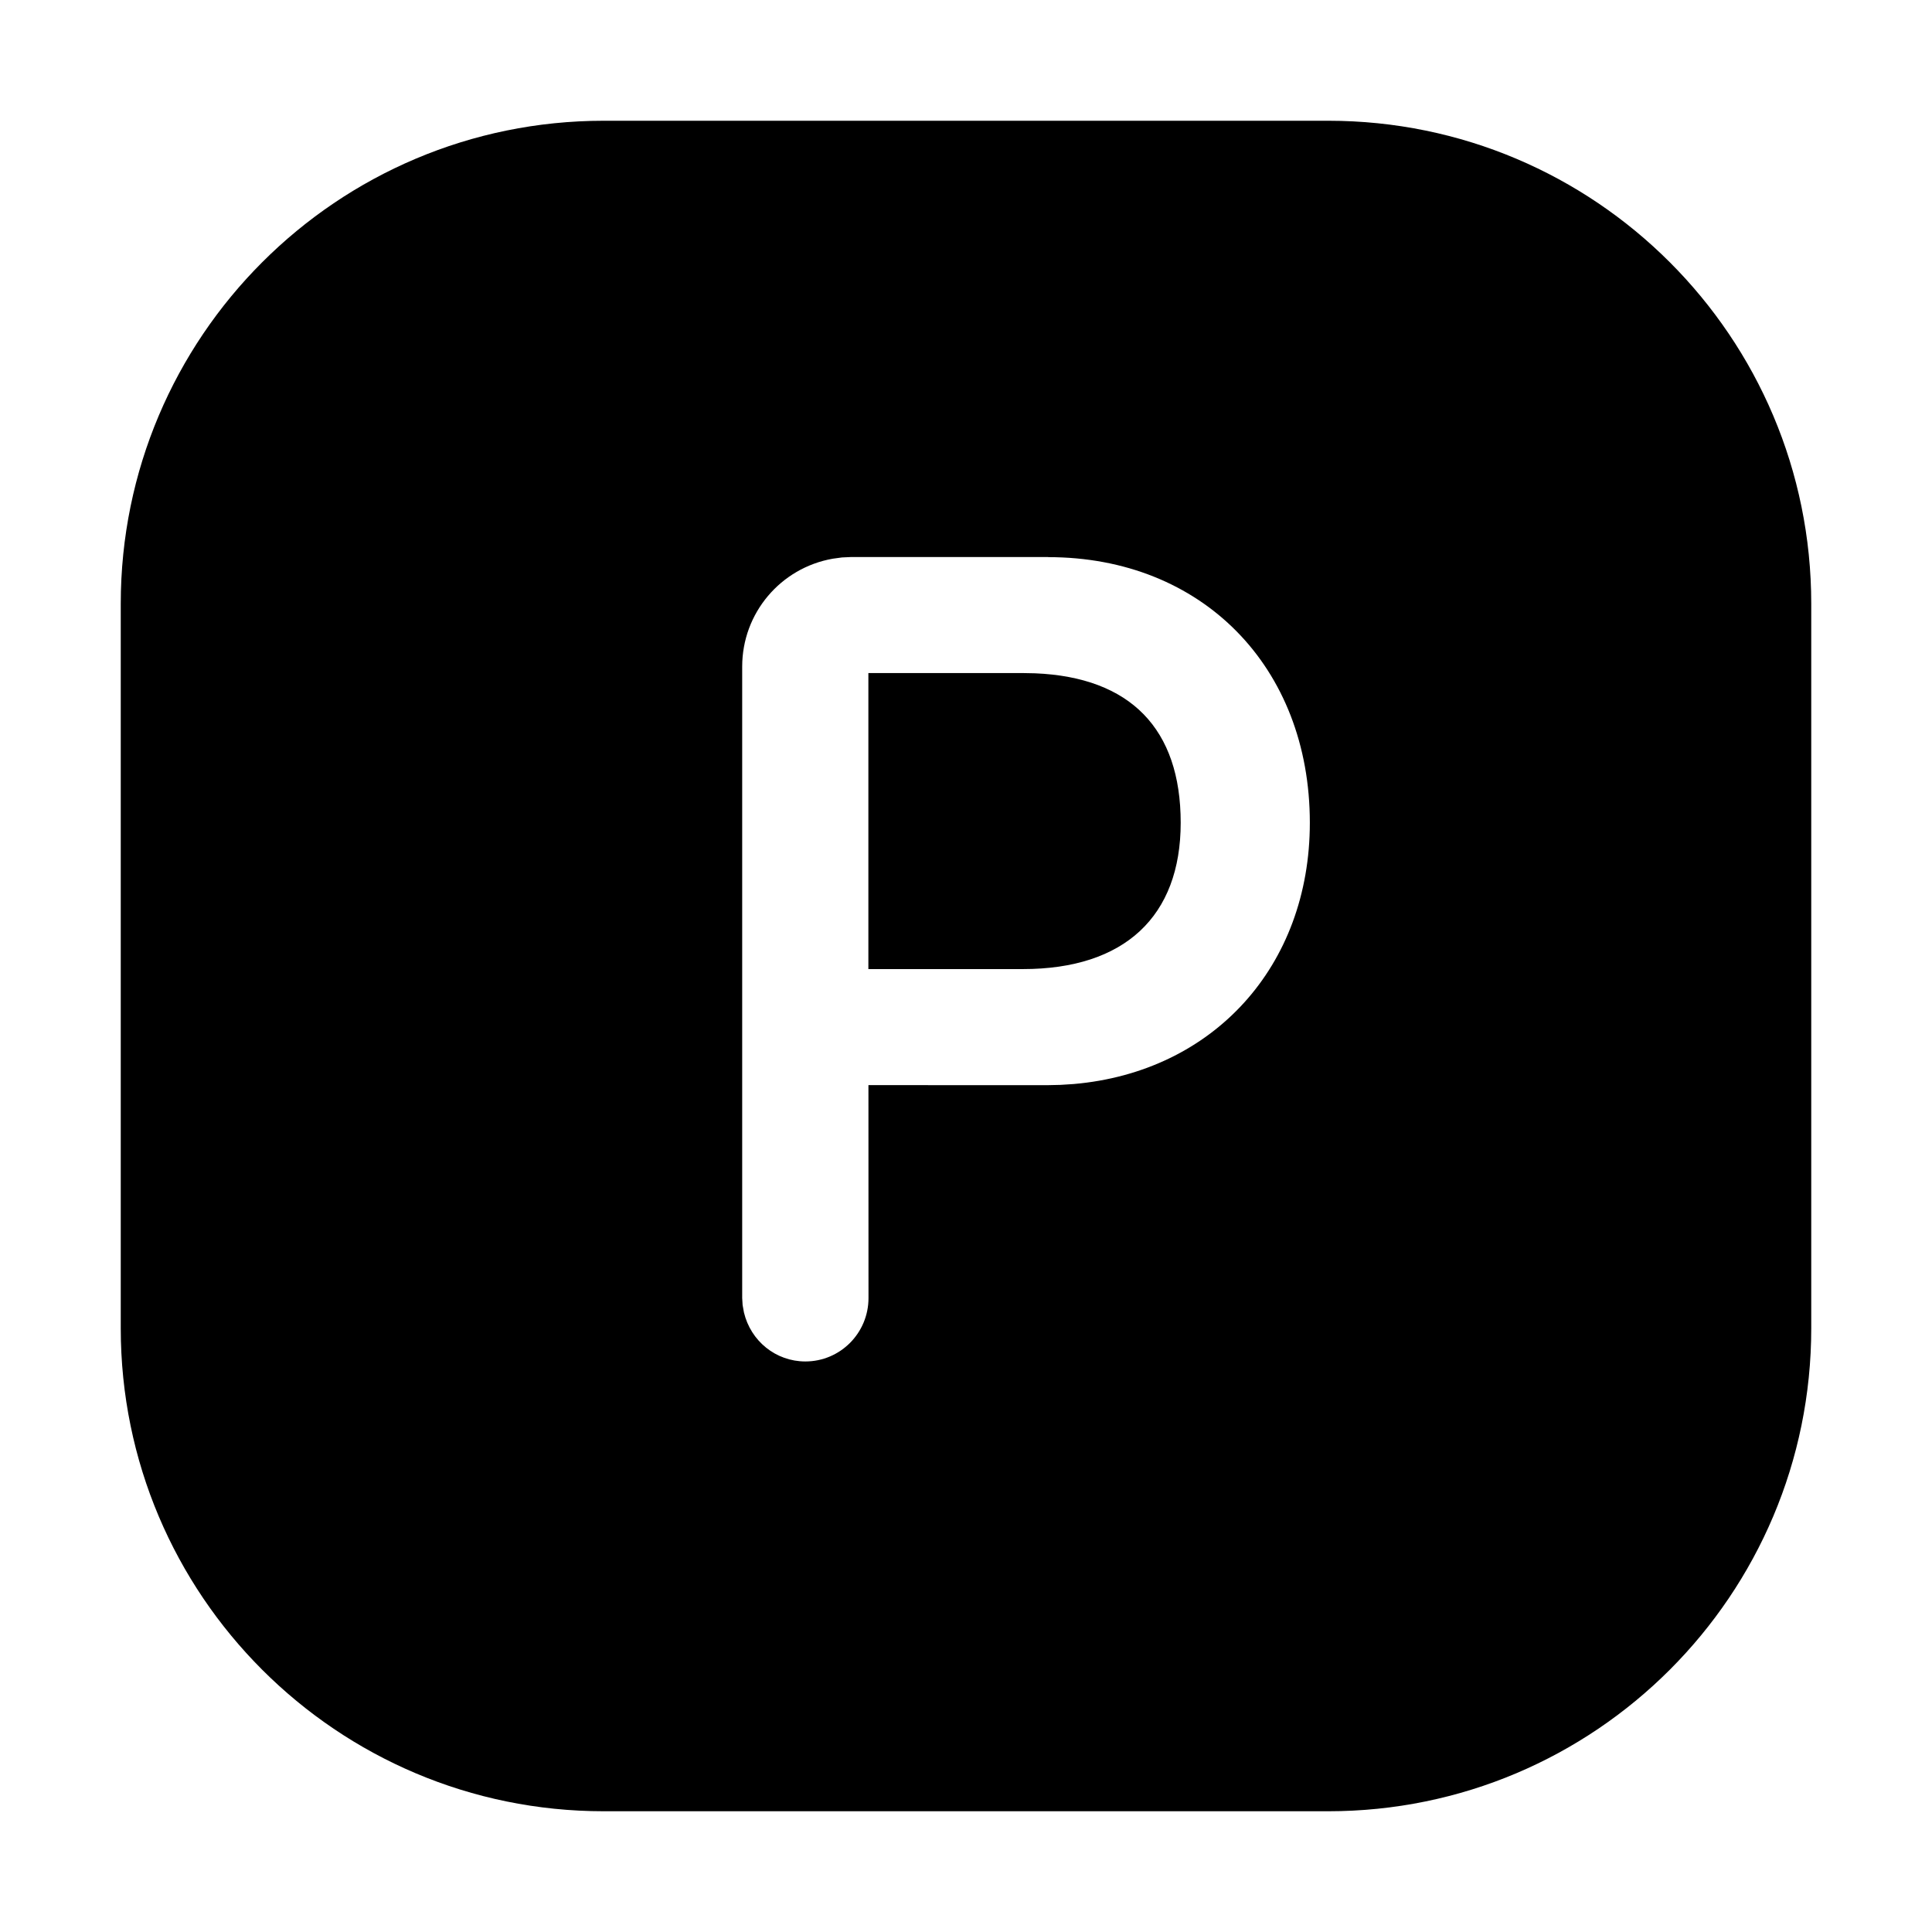 <svg xmlns="http://www.w3.org/2000/svg" xmlns:xlink="http://www.w3.org/1999/xlink" version="1.1" viewBox="0 0 32 32"><title>park-location-full</title><path d="M22 2c4.418 0 8 3.582 8 8v12c0 4.418-3.582 8-8 8h-12c-4.418 0-8-3.582-8-8v-12c0-4.418 3.582-8 8-8h12zM17.361 9.226h-3.262l-0.153 0.007-0.154 0.021c-0.861 0.152-1.499 0.899-1.499 1.787v0 10.459l0.007 0.116 0.022 0.122c0.113 0.475 0.529 0.812 1.017 0.812 0.578 0 1.046-0.47 1.046-1.050v0l-0.001-3.527 2.959 0.001 0.221-0.005 0.219-0.014c2.312-0.2 3.912-1.95 3.912-4.328 0-2.582-1.785-4.399-4.333-4.399v0zM16.944 11.148l0.201 0.004c1.58 0.066 2.411 0.921 2.411 2.475s-0.933 2.424-2.612 2.424v0h-2.561v-4.903l2.561 0z"/></svg>